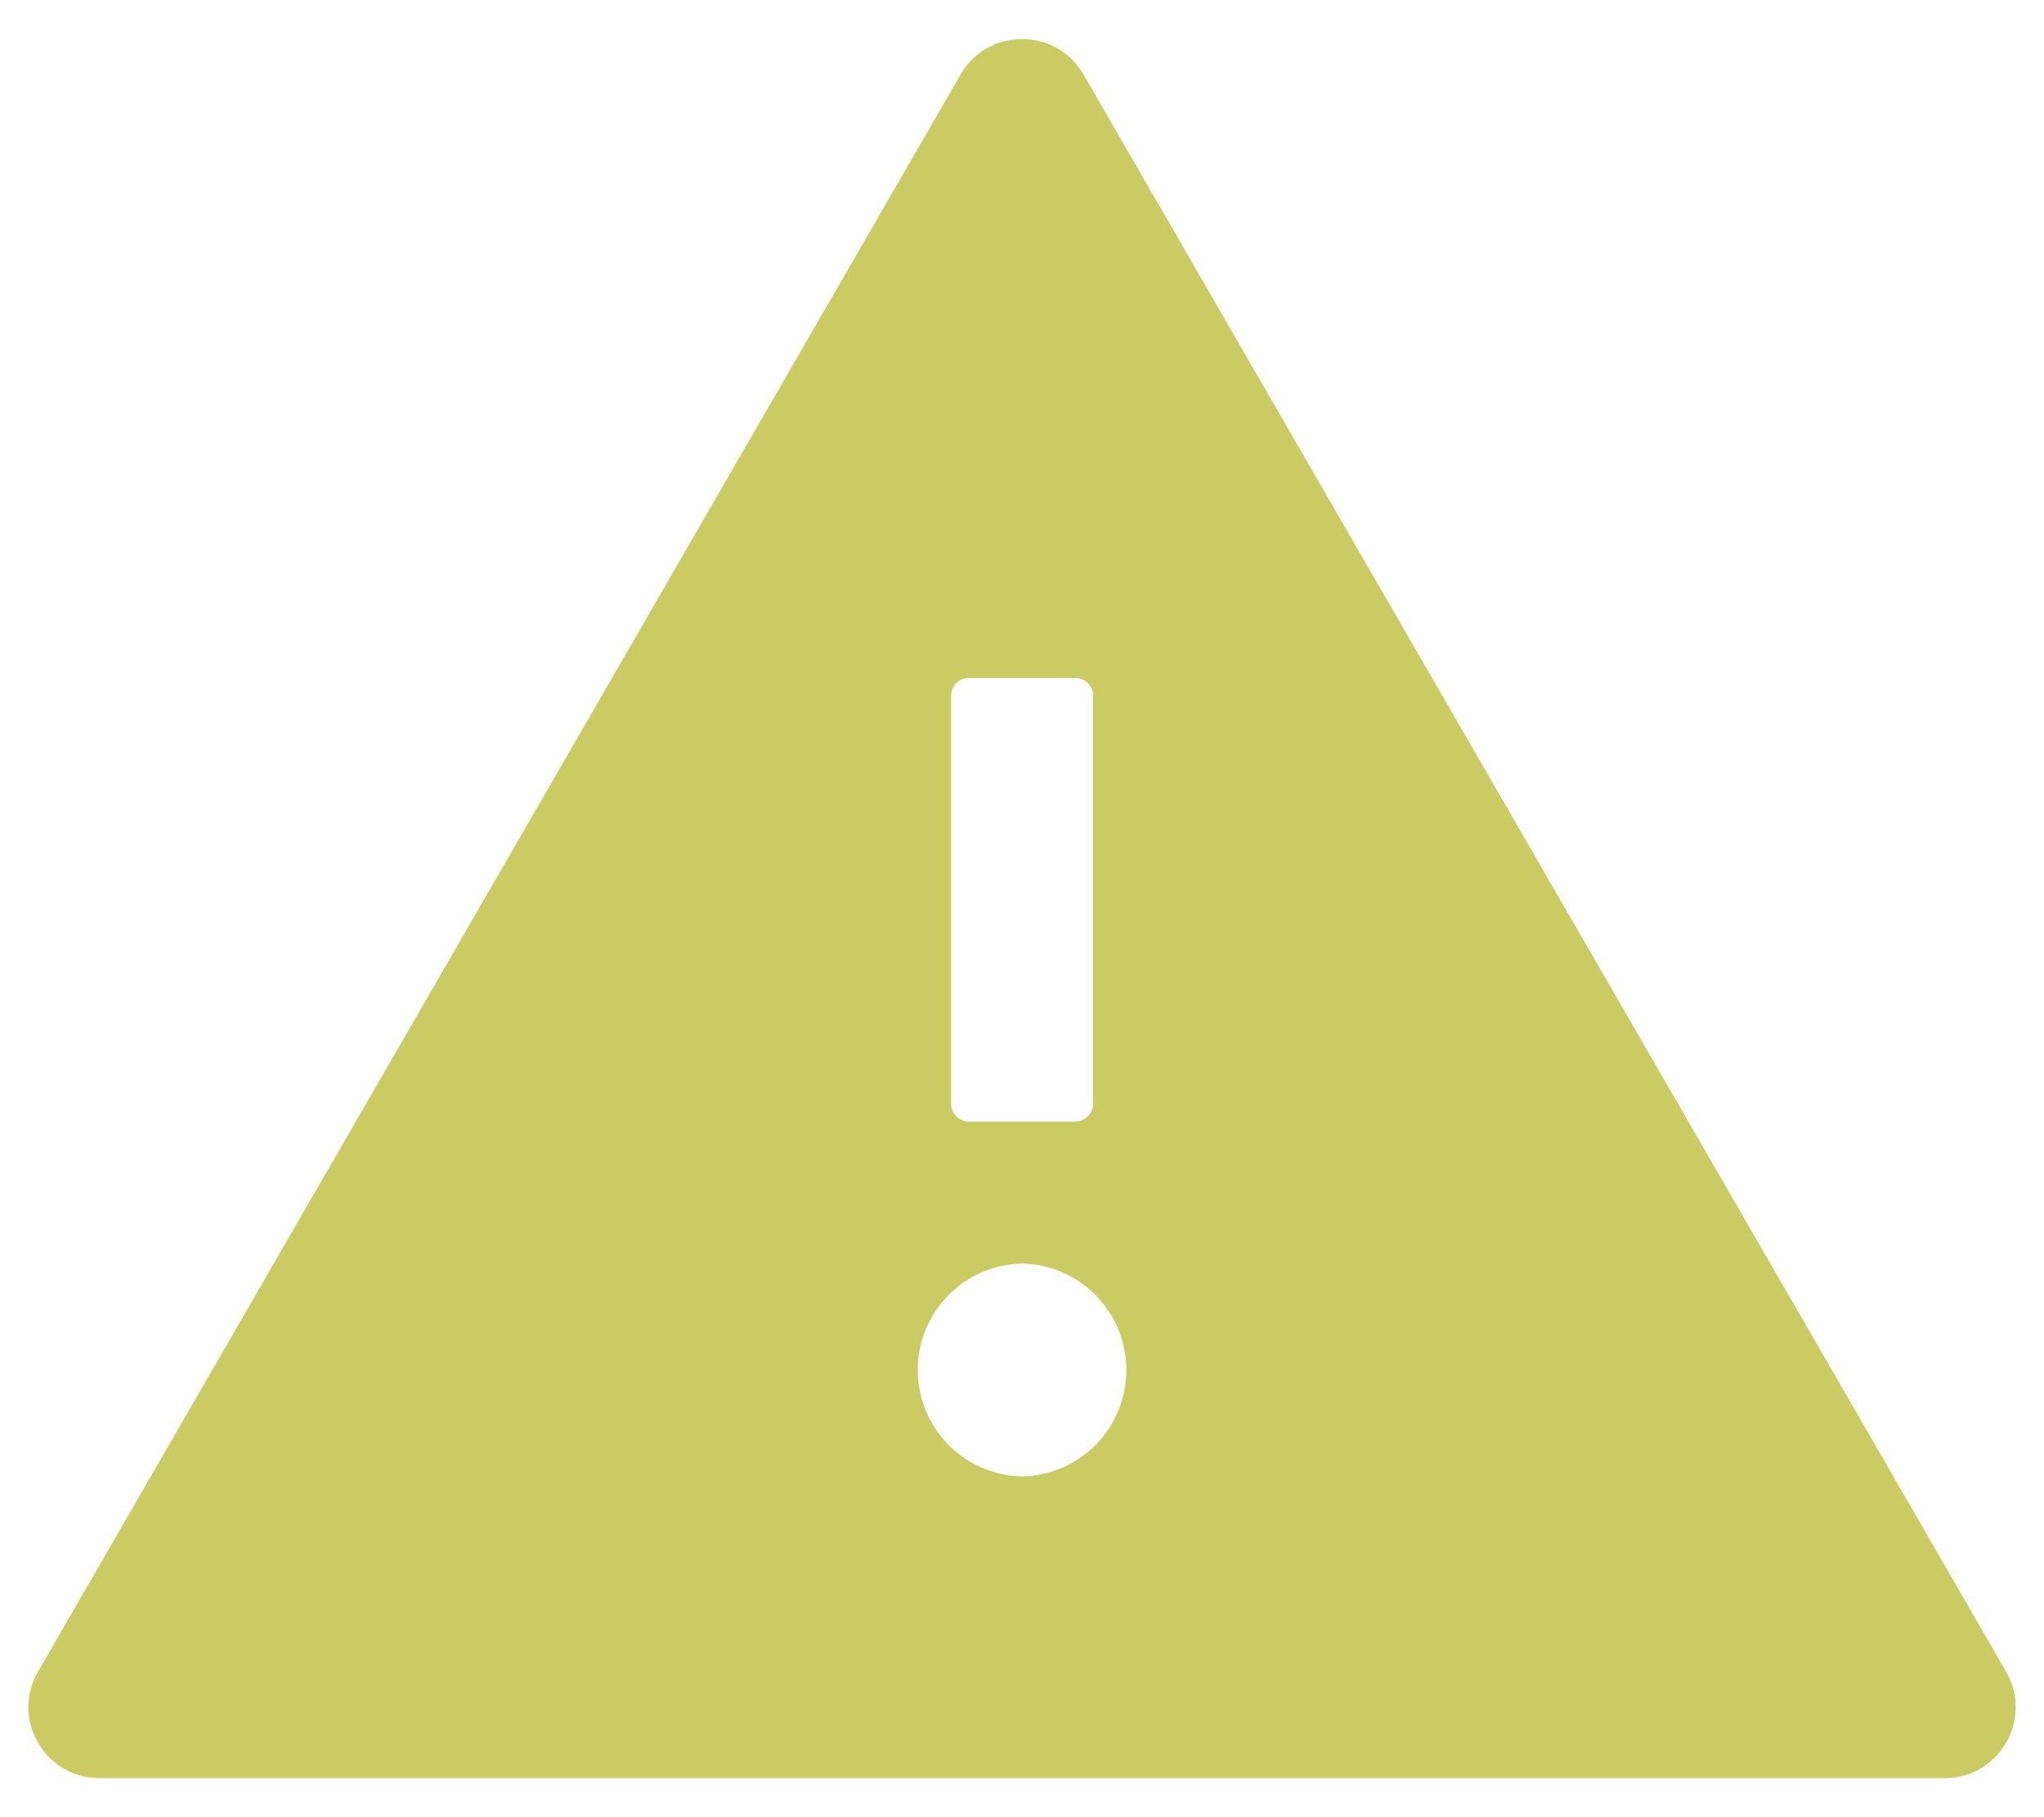 <svg width="36" height="32" viewBox="0 0 36 32" fill="none" xmlns="http://www.w3.org/2000/svg">
<path d="M35.333 29.438L19.083 1.312C18.841 0.895 18.423 0.688 18.001 0.688C17.579 0.688 17.157 0.895 16.919 1.312L0.669 29.438C0.188 30.273 0.79 31.312 1.751 31.312H34.251C35.212 31.312 35.813 30.273 35.333 29.438ZM16.751 12.25C16.751 12.078 16.892 11.938 17.064 11.938H18.939C19.11 11.938 19.251 12.078 19.251 12.25V19.438C19.251 19.609 19.11 19.75 18.939 19.75H17.064C16.892 19.75 16.751 19.609 16.751 19.438V12.25ZM18.001 26C17.51 25.99 17.043 25.788 16.7 25.438C16.356 25.087 16.164 24.616 16.164 24.125C16.164 23.634 16.356 23.163 16.7 22.812C17.043 22.462 17.51 22.26 18.001 22.25C18.492 22.26 18.959 22.462 19.302 22.812C19.646 23.163 19.838 23.634 19.838 24.125C19.838 24.616 19.646 25.087 19.302 25.438C18.959 25.788 18.492 25.99 18.001 26Z" fill="#CBCB64"/>
</svg>
